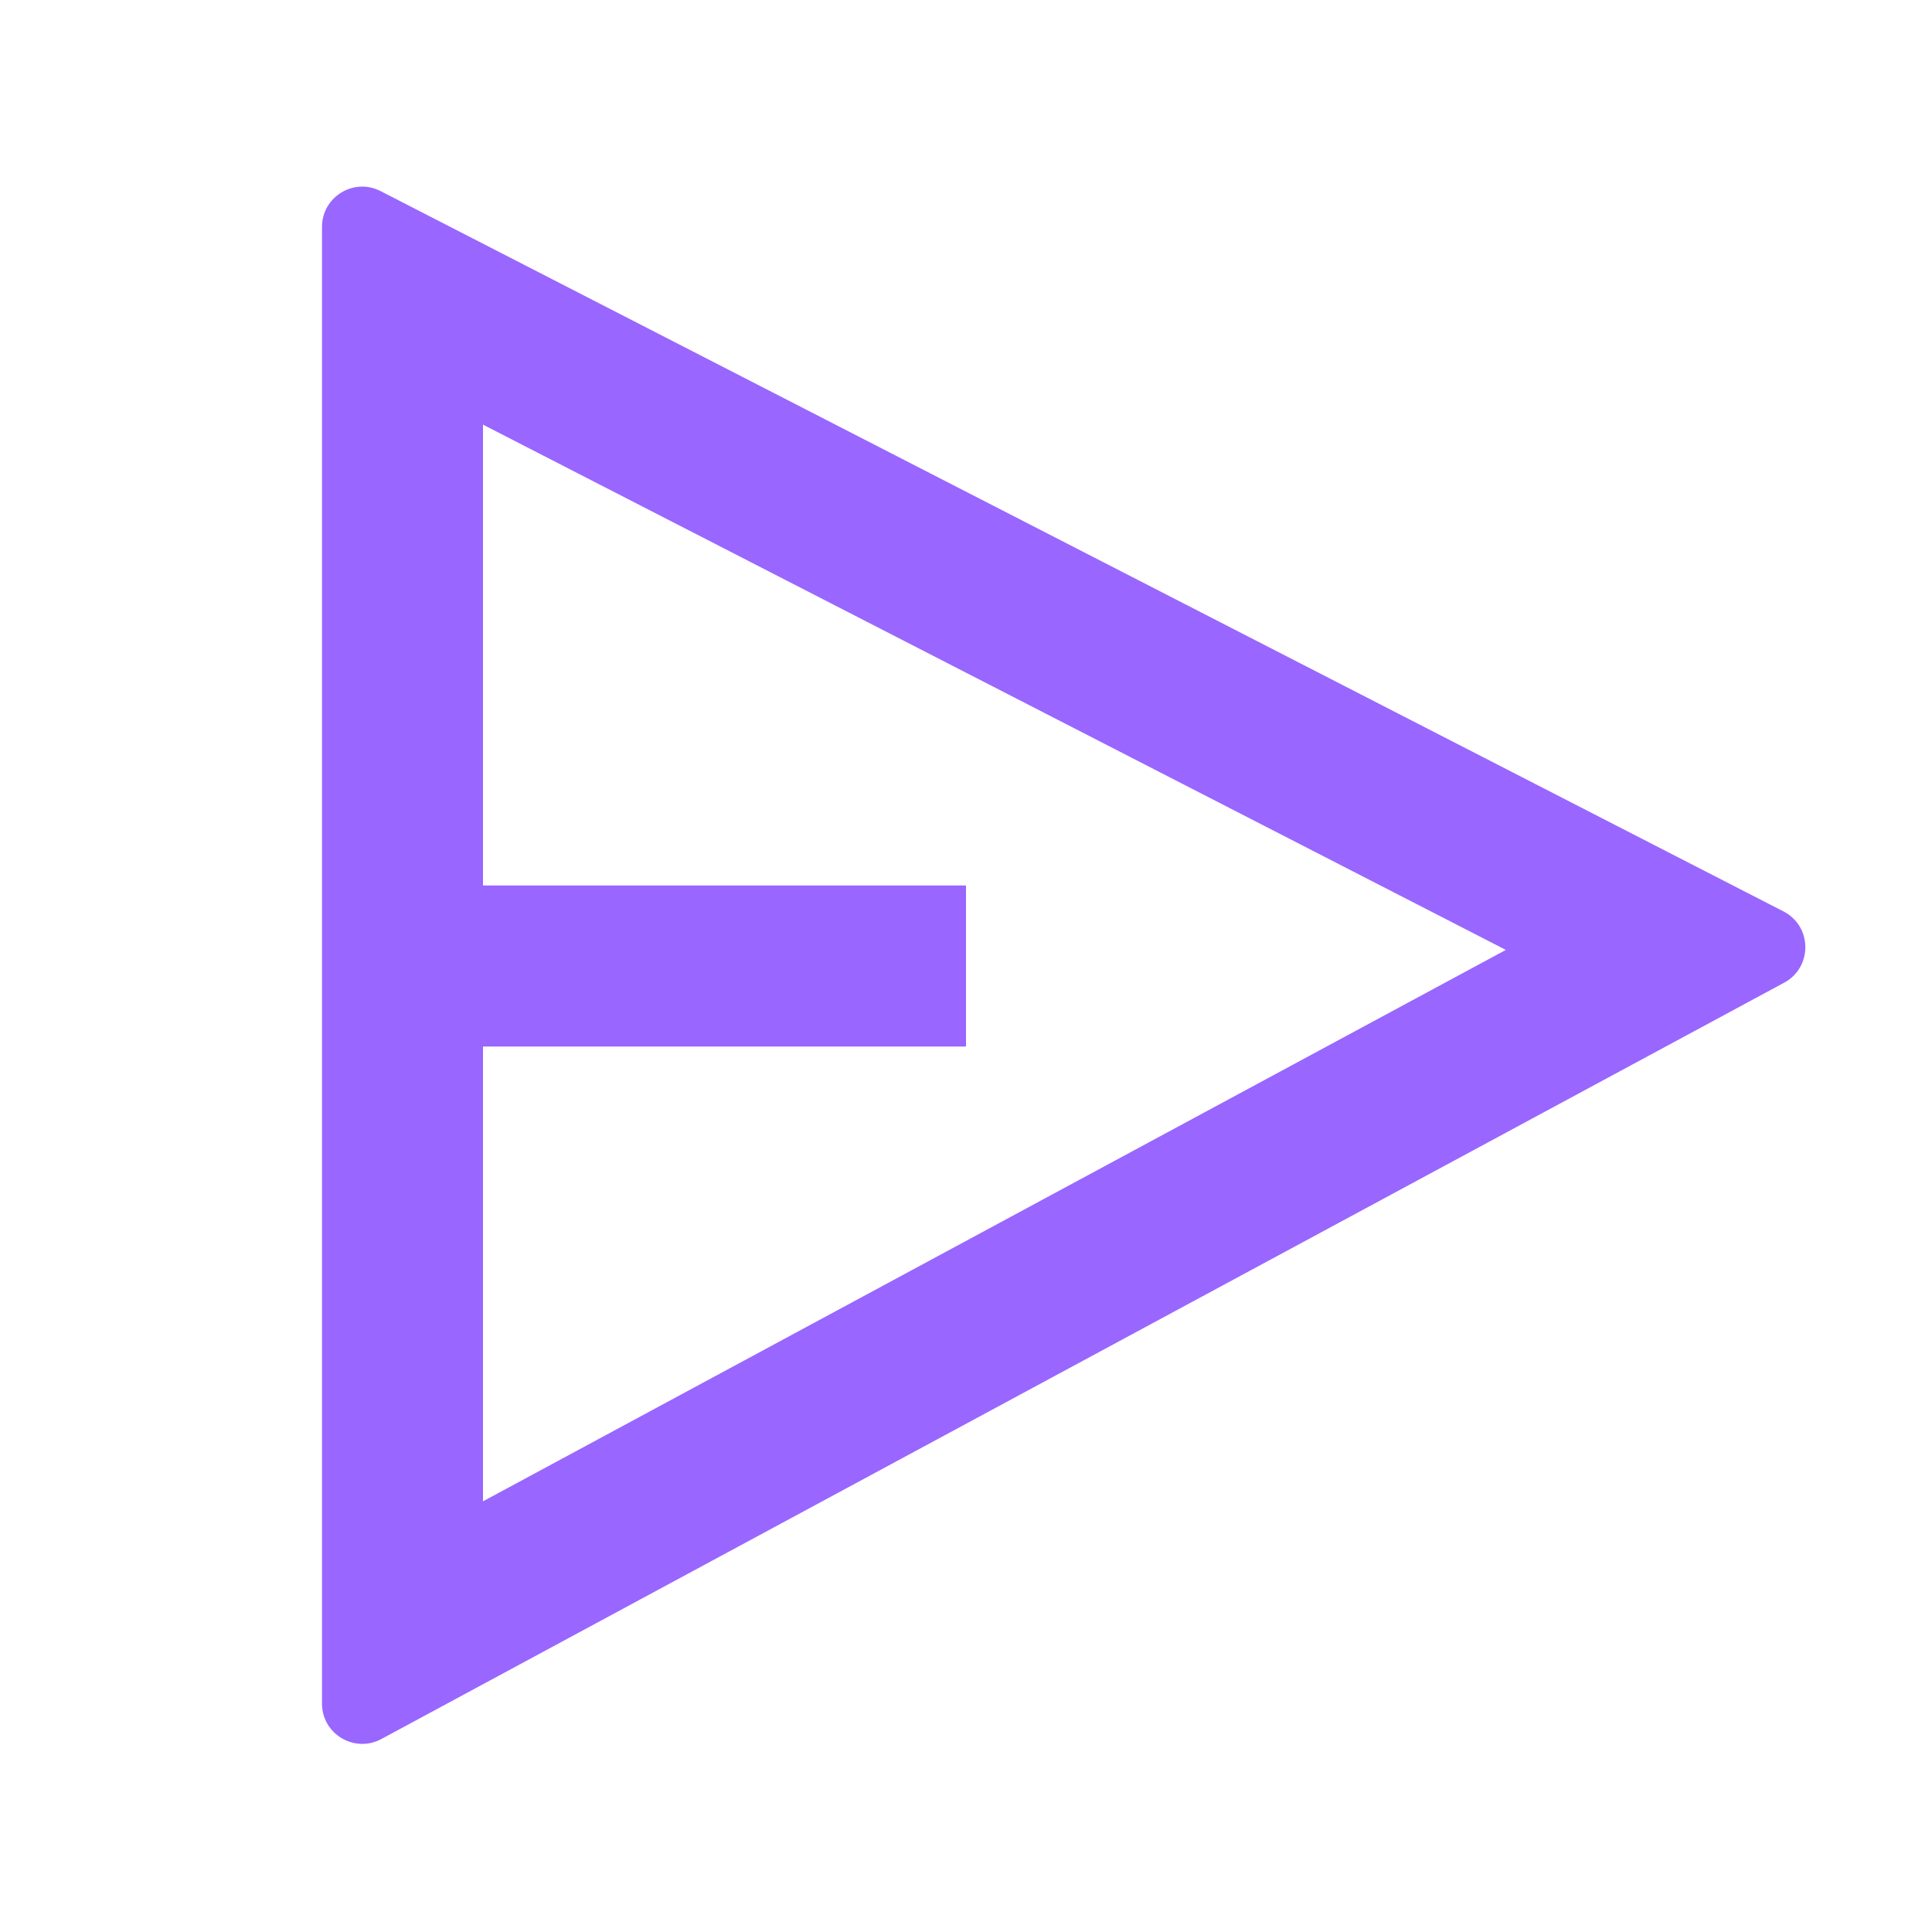 <svg width="24" height="24" viewBox="0 0 24 24" fill="none" xmlns="http://www.w3.org/2000/svg">
<path fill-rule="evenodd" clip-rule="evenodd" d="M4 21.163C4 21.541 4.404 21.782 4.737 21.603L22.164 12.207C22.518 12.016 22.513 11.506 22.155 11.322L4.728 2.374C4.396 2.203 4 2.445 4 2.819V21.163ZM18.706 11.8L6 18.65V13H12V11H6V5.275L18.706 11.8Z" fill="#9966FF"/>
</svg>
